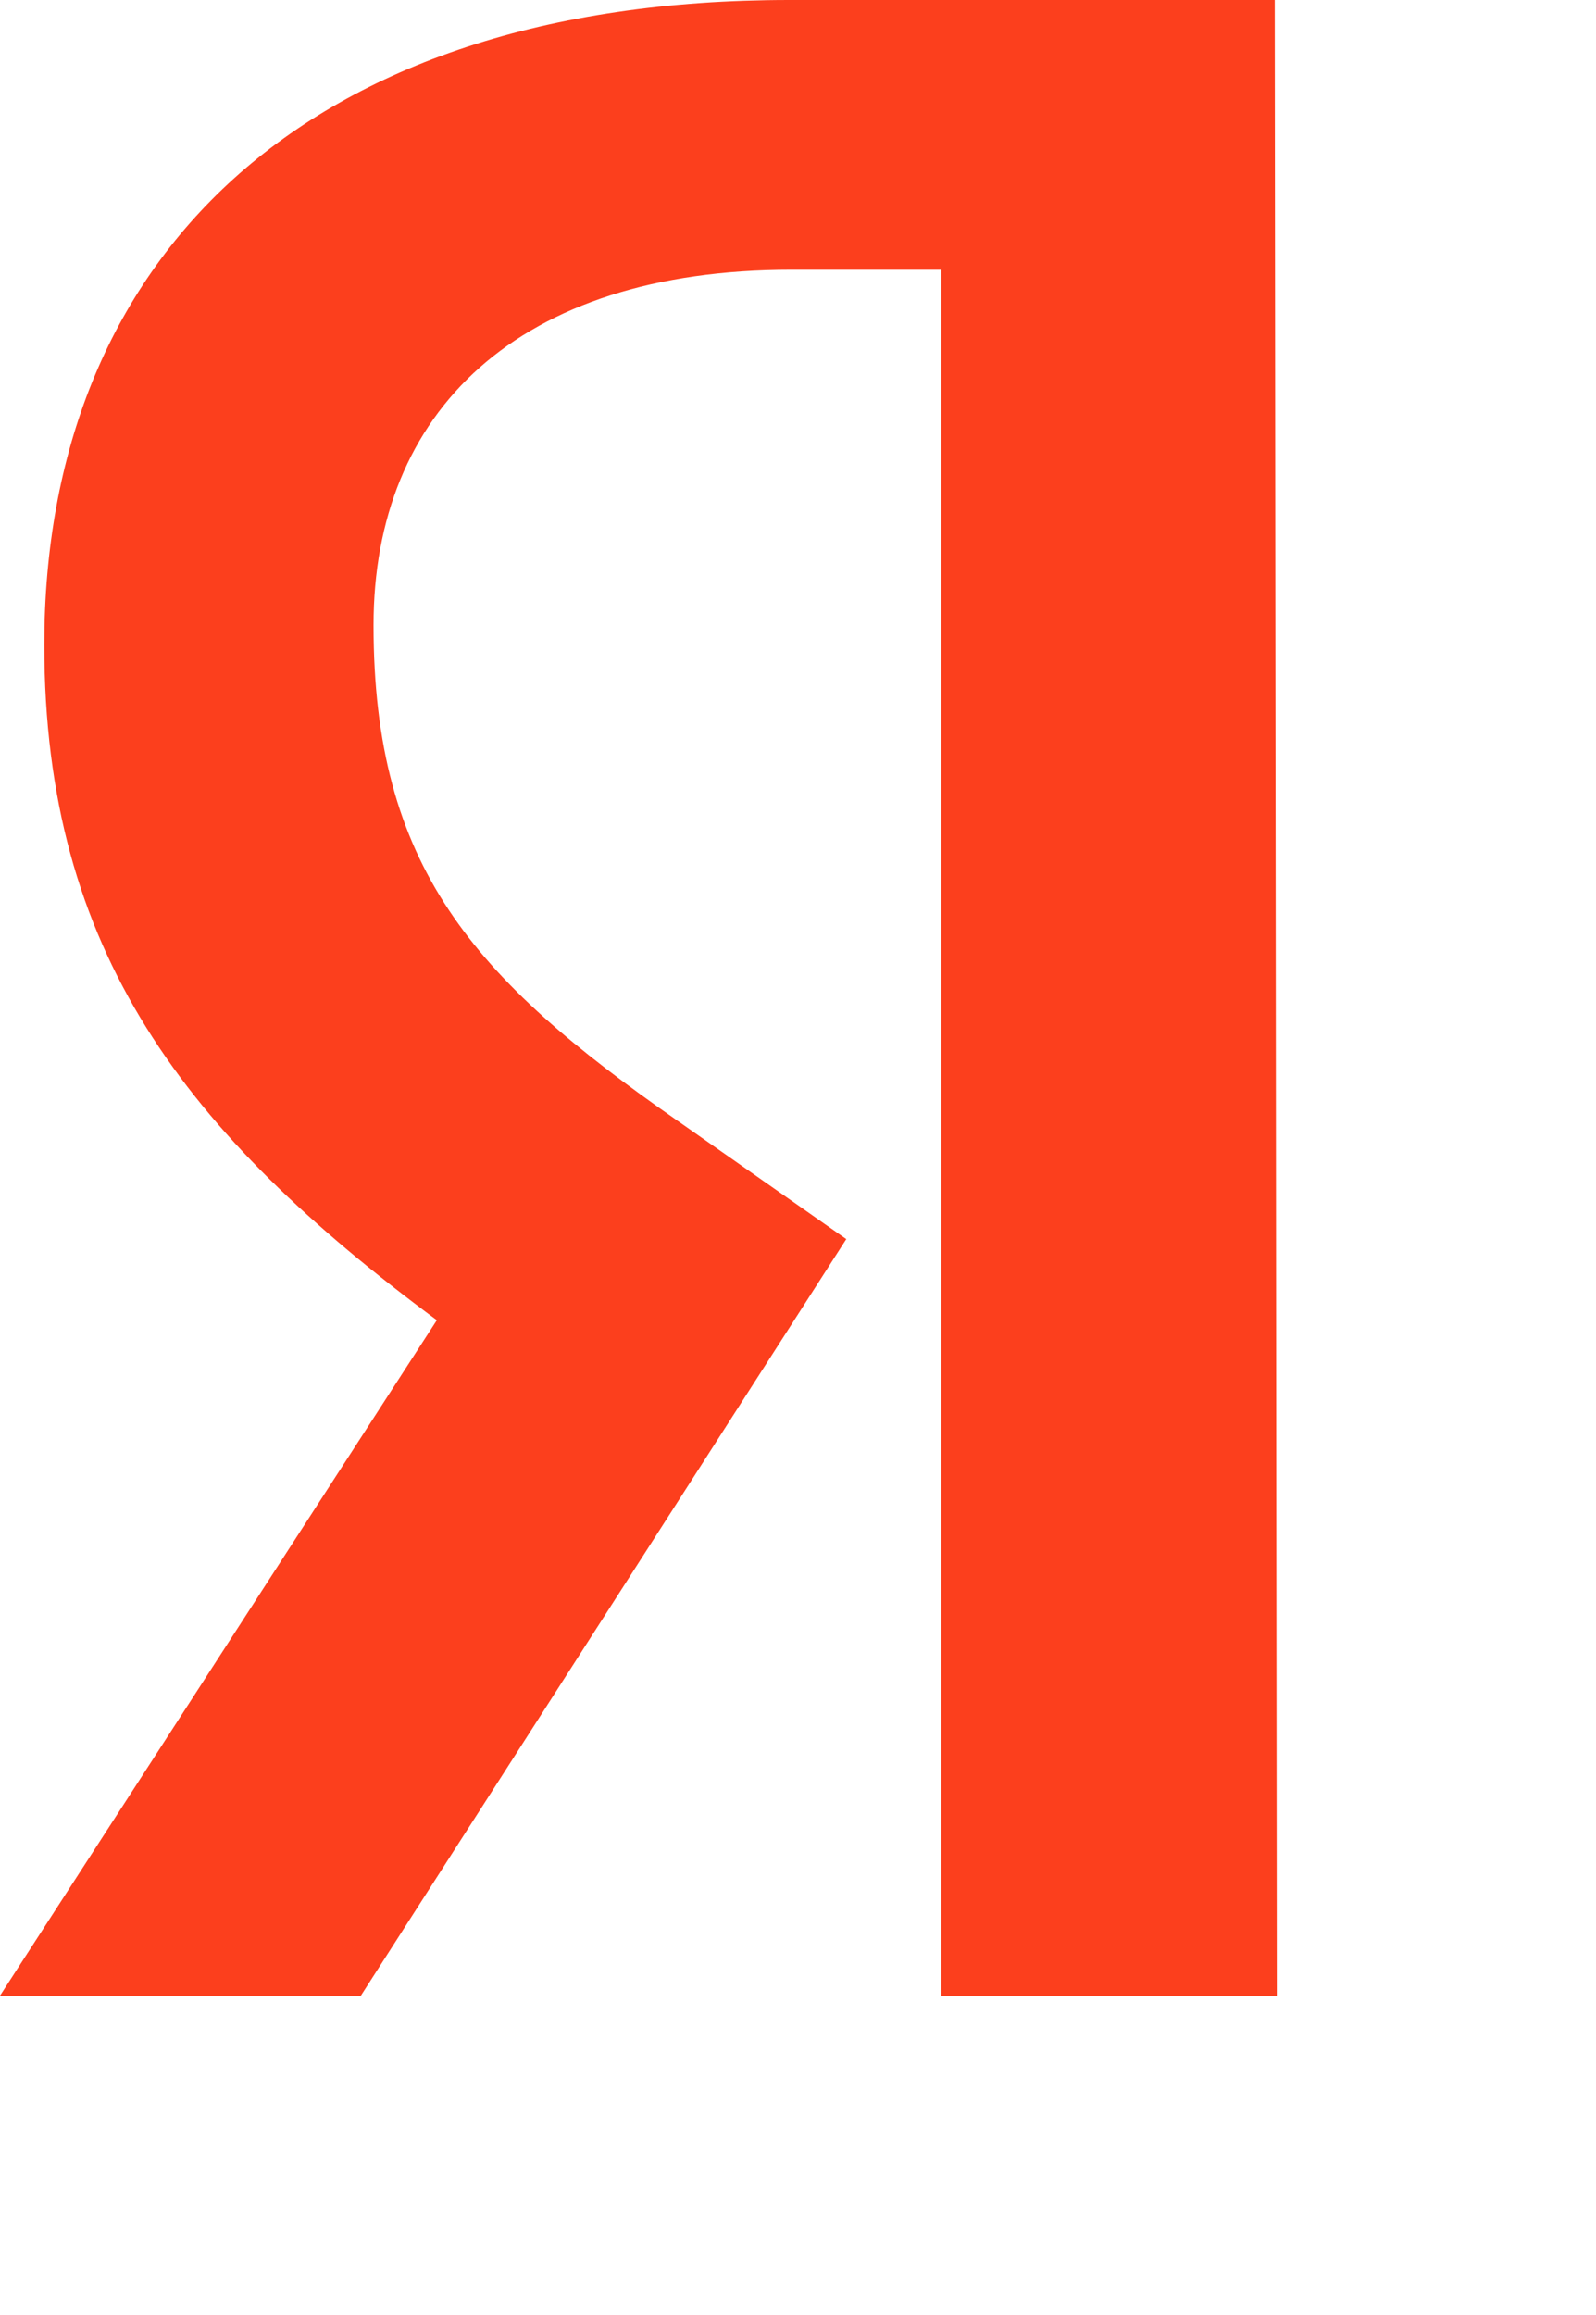 <svg width="20" height="29" viewBox="0 0 20 29" fill="none" xmlns="http://www.w3.org/2000/svg">
<path d="M16 25H11.795V3.379H9.917C6.479 3.379 4.681 5.165 4.681 7.83C4.681 10.852 5.924 12.253 8.489 14.039L10.605 15.522L4.522 25H0L5.474 16.538C2.327 14.203 0.555 11.923 0.555 8.077C0.555 3.269 3.782 0 9.891 0H15.974L16 25Z" fill="#FC3F1D"/>
</svg>
